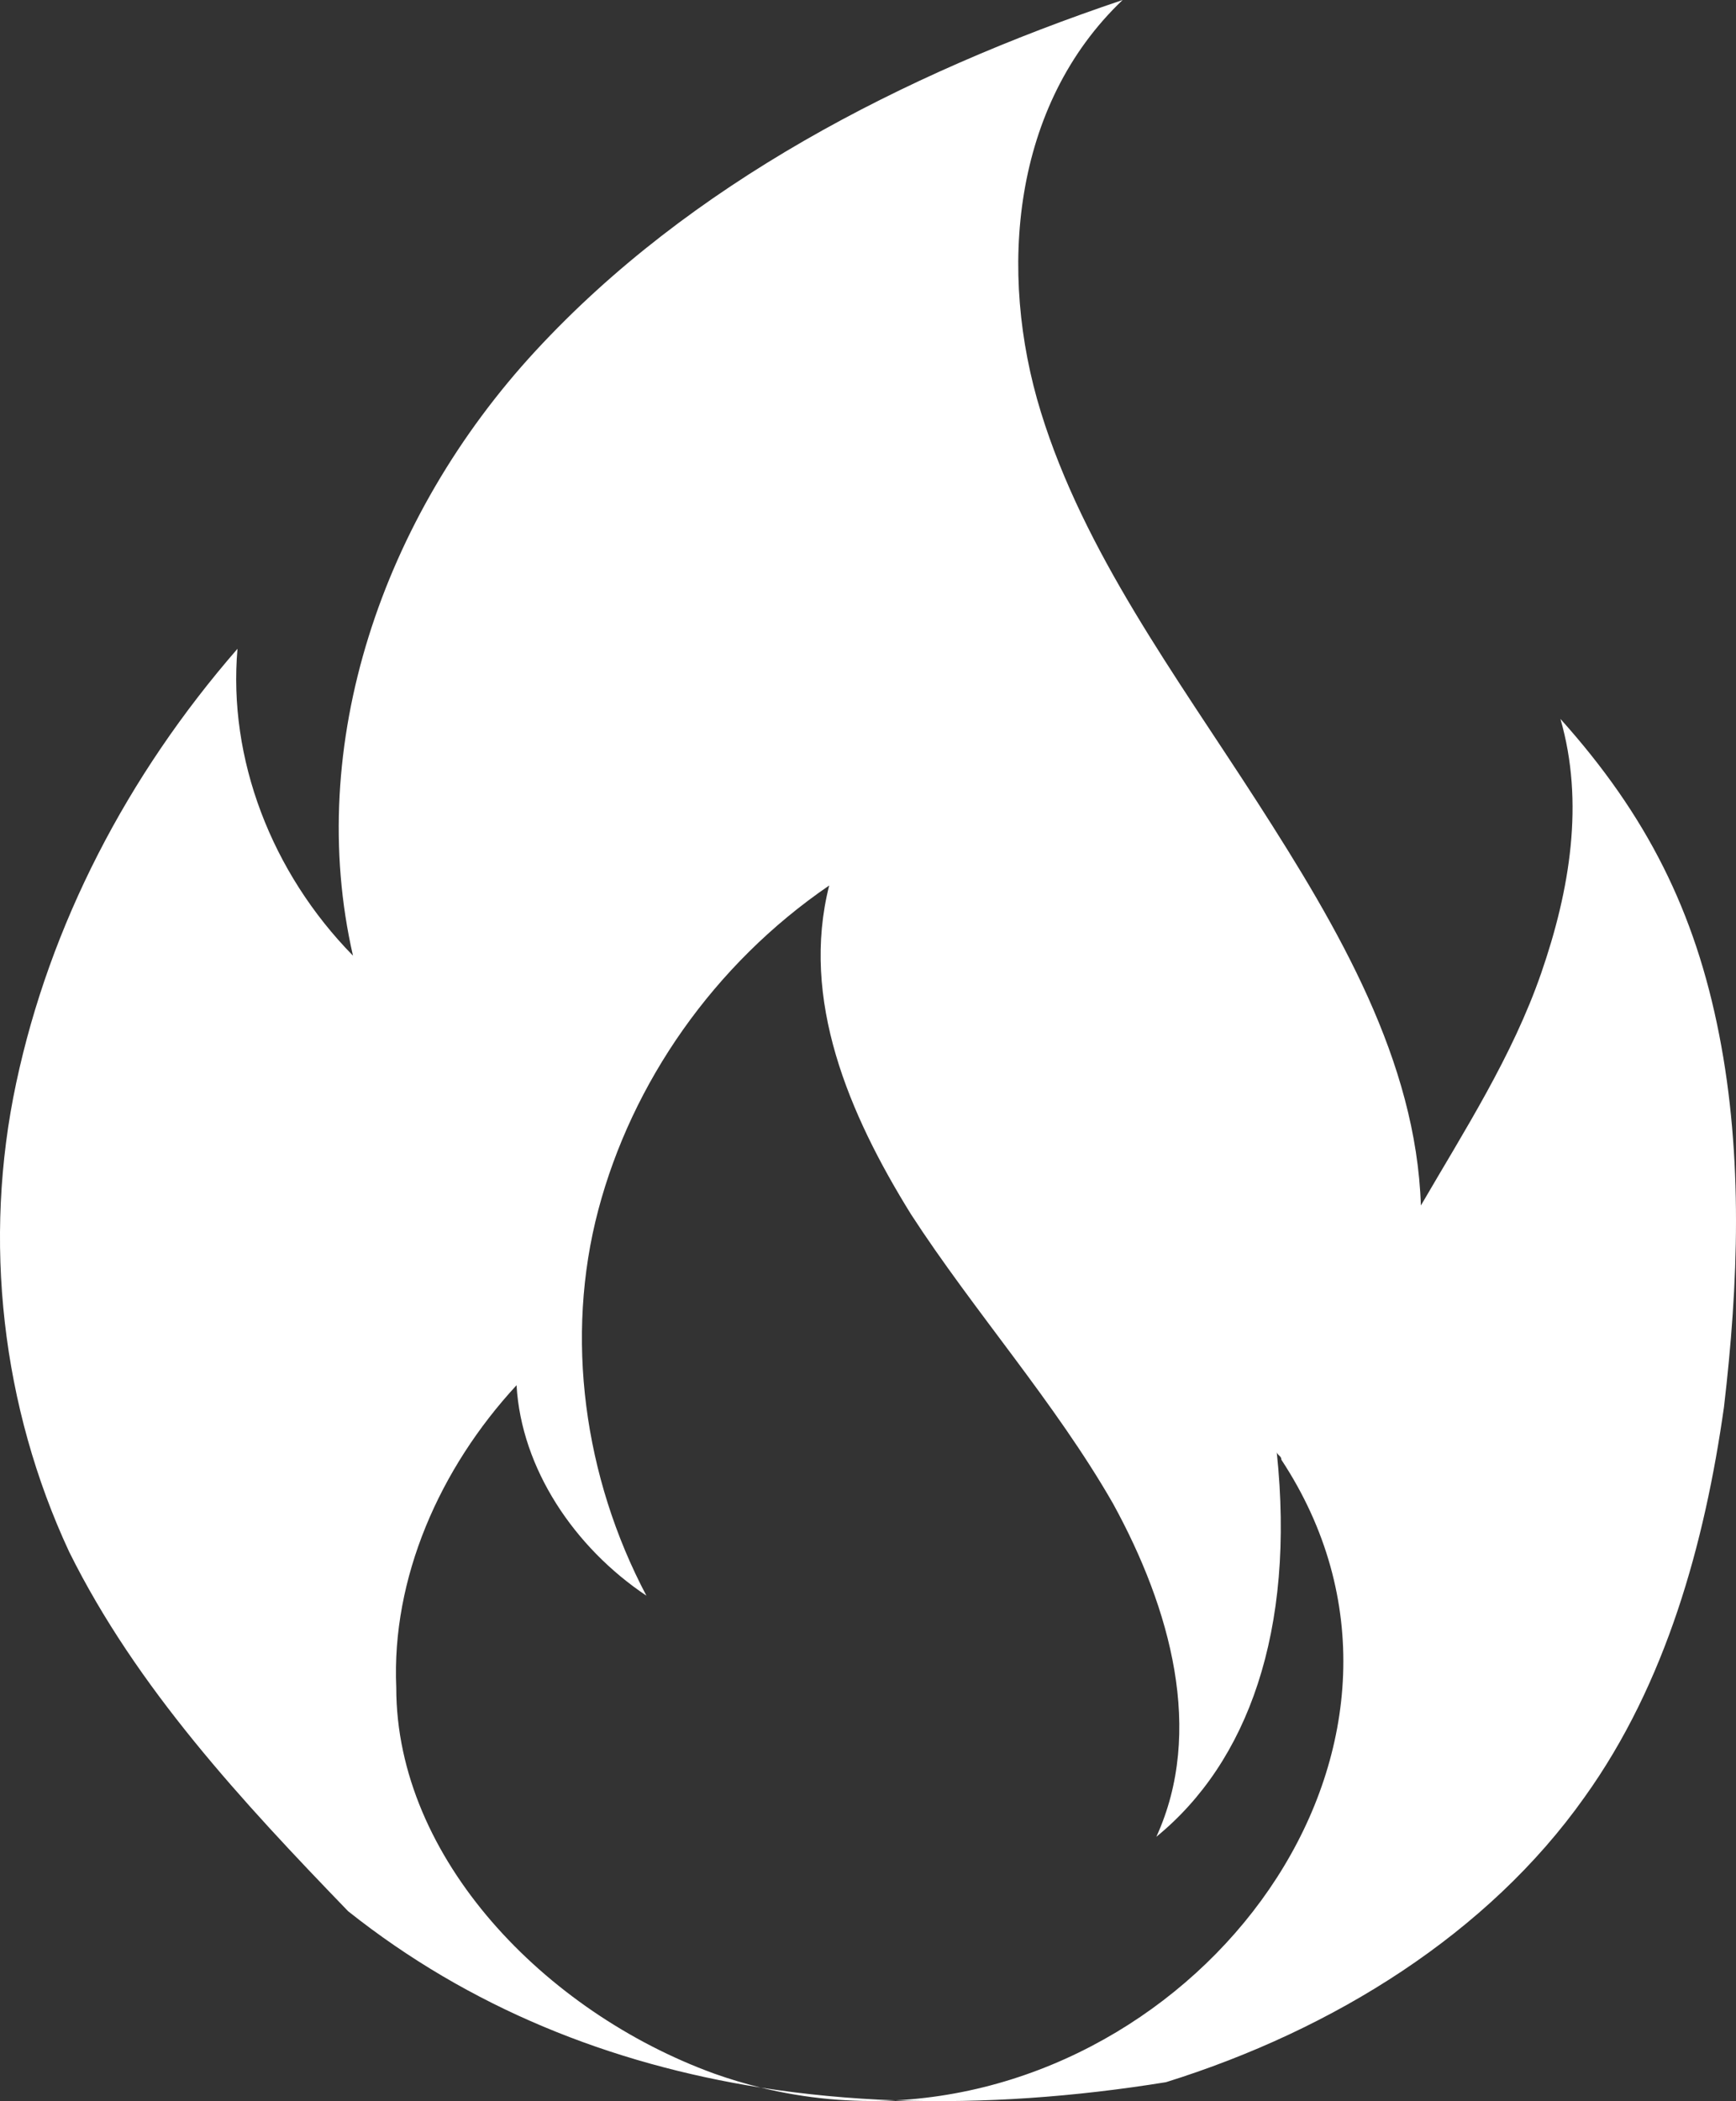 <svg xmlns="http://www.w3.org/2000/svg" xmlns:xlink="http://www.w3.org/1999/xlink" fill="none" version="1.1" width="31"
    height="37.5" viewBox="0 0 31 37.5">
    <rect x="0" y="0" width="31" height="37.5" fill="#333333" stroke="none"/>
    <g>
        <g>
            <path
                d="M1.235,27.696C2.437,30.121,4.327,32.155,6.217,34.111C8.384,35.833,10.897,36.833,13.584,37.258C14.399,37.457,15.207,37.527,15.992,37.486C17.572,37.542,19.192,37.425,20.821,37.162C23.827,36.224,26.576,34.502,28.294,32.077C29.754,30.043,30.442,27.539,30.785,25.114C31.043,22.923,31.129,20.654,30.699,18.464C30.27,16.273,29.411,14.552,27.865,12.831C28.294,14.317,28.036,15.882,27.521,17.369C27.006,18.855,26.146,20.185,25.373,21.515C25.287,18.933,23.913,16.586,22.453,14.317C20.992,12.049,19.36,9.858,18.587,7.354C17.814,4.851,18.072,1.878,20.047,0C16.096,1.33,12.316,3.286,9.567,6.259C6.818,9.232,5.444,13.3,6.303,17.056C4.843,15.569,4.07,13.535,4.241,11.579C2.266,13.848,0.891,16.508,0.29,19.325C-0.312,22.141,0.032,25.114,1.235,27.696ZM22.799,25.917C23.136,29.114,22.277,31.454,20.649,32.782C21.508,30.904,20.906,28.713,19.876,26.836C18.845,25.036,17.384,23.393,16.268,21.672C15.151,19.872,14.292,17.838,14.807,15.804C12.746,17.212,11.285,19.325,10.684,21.594C10.083,23.863,10.426,26.366,11.543,28.479C10.255,27.618,9.31,26.21,9.224,24.723C7.849,26.21,6.99,28.166,7.076,30.122C7.076,33.173,9.739,35.911,12.746,37.006C13.026,37.106,13.305,37.189,13.584,37.258C14.373,37.382,15.177,37.457,15.992,37.486C21.695,37.187,26.145,31.007,22.882,26.053C22.882,25.982,22.812,25.976,22.799,25.917ZM22.799,25.917C22.798,25.91,22.797,25.904,22.796,25.897C22.796,25.904,22.797,25.911,22.799,25.917Z"
                fill-rule="evenodd" fill="#FFFFFF" fill-opacity="1" />
        </g>
    </g>
</svg>